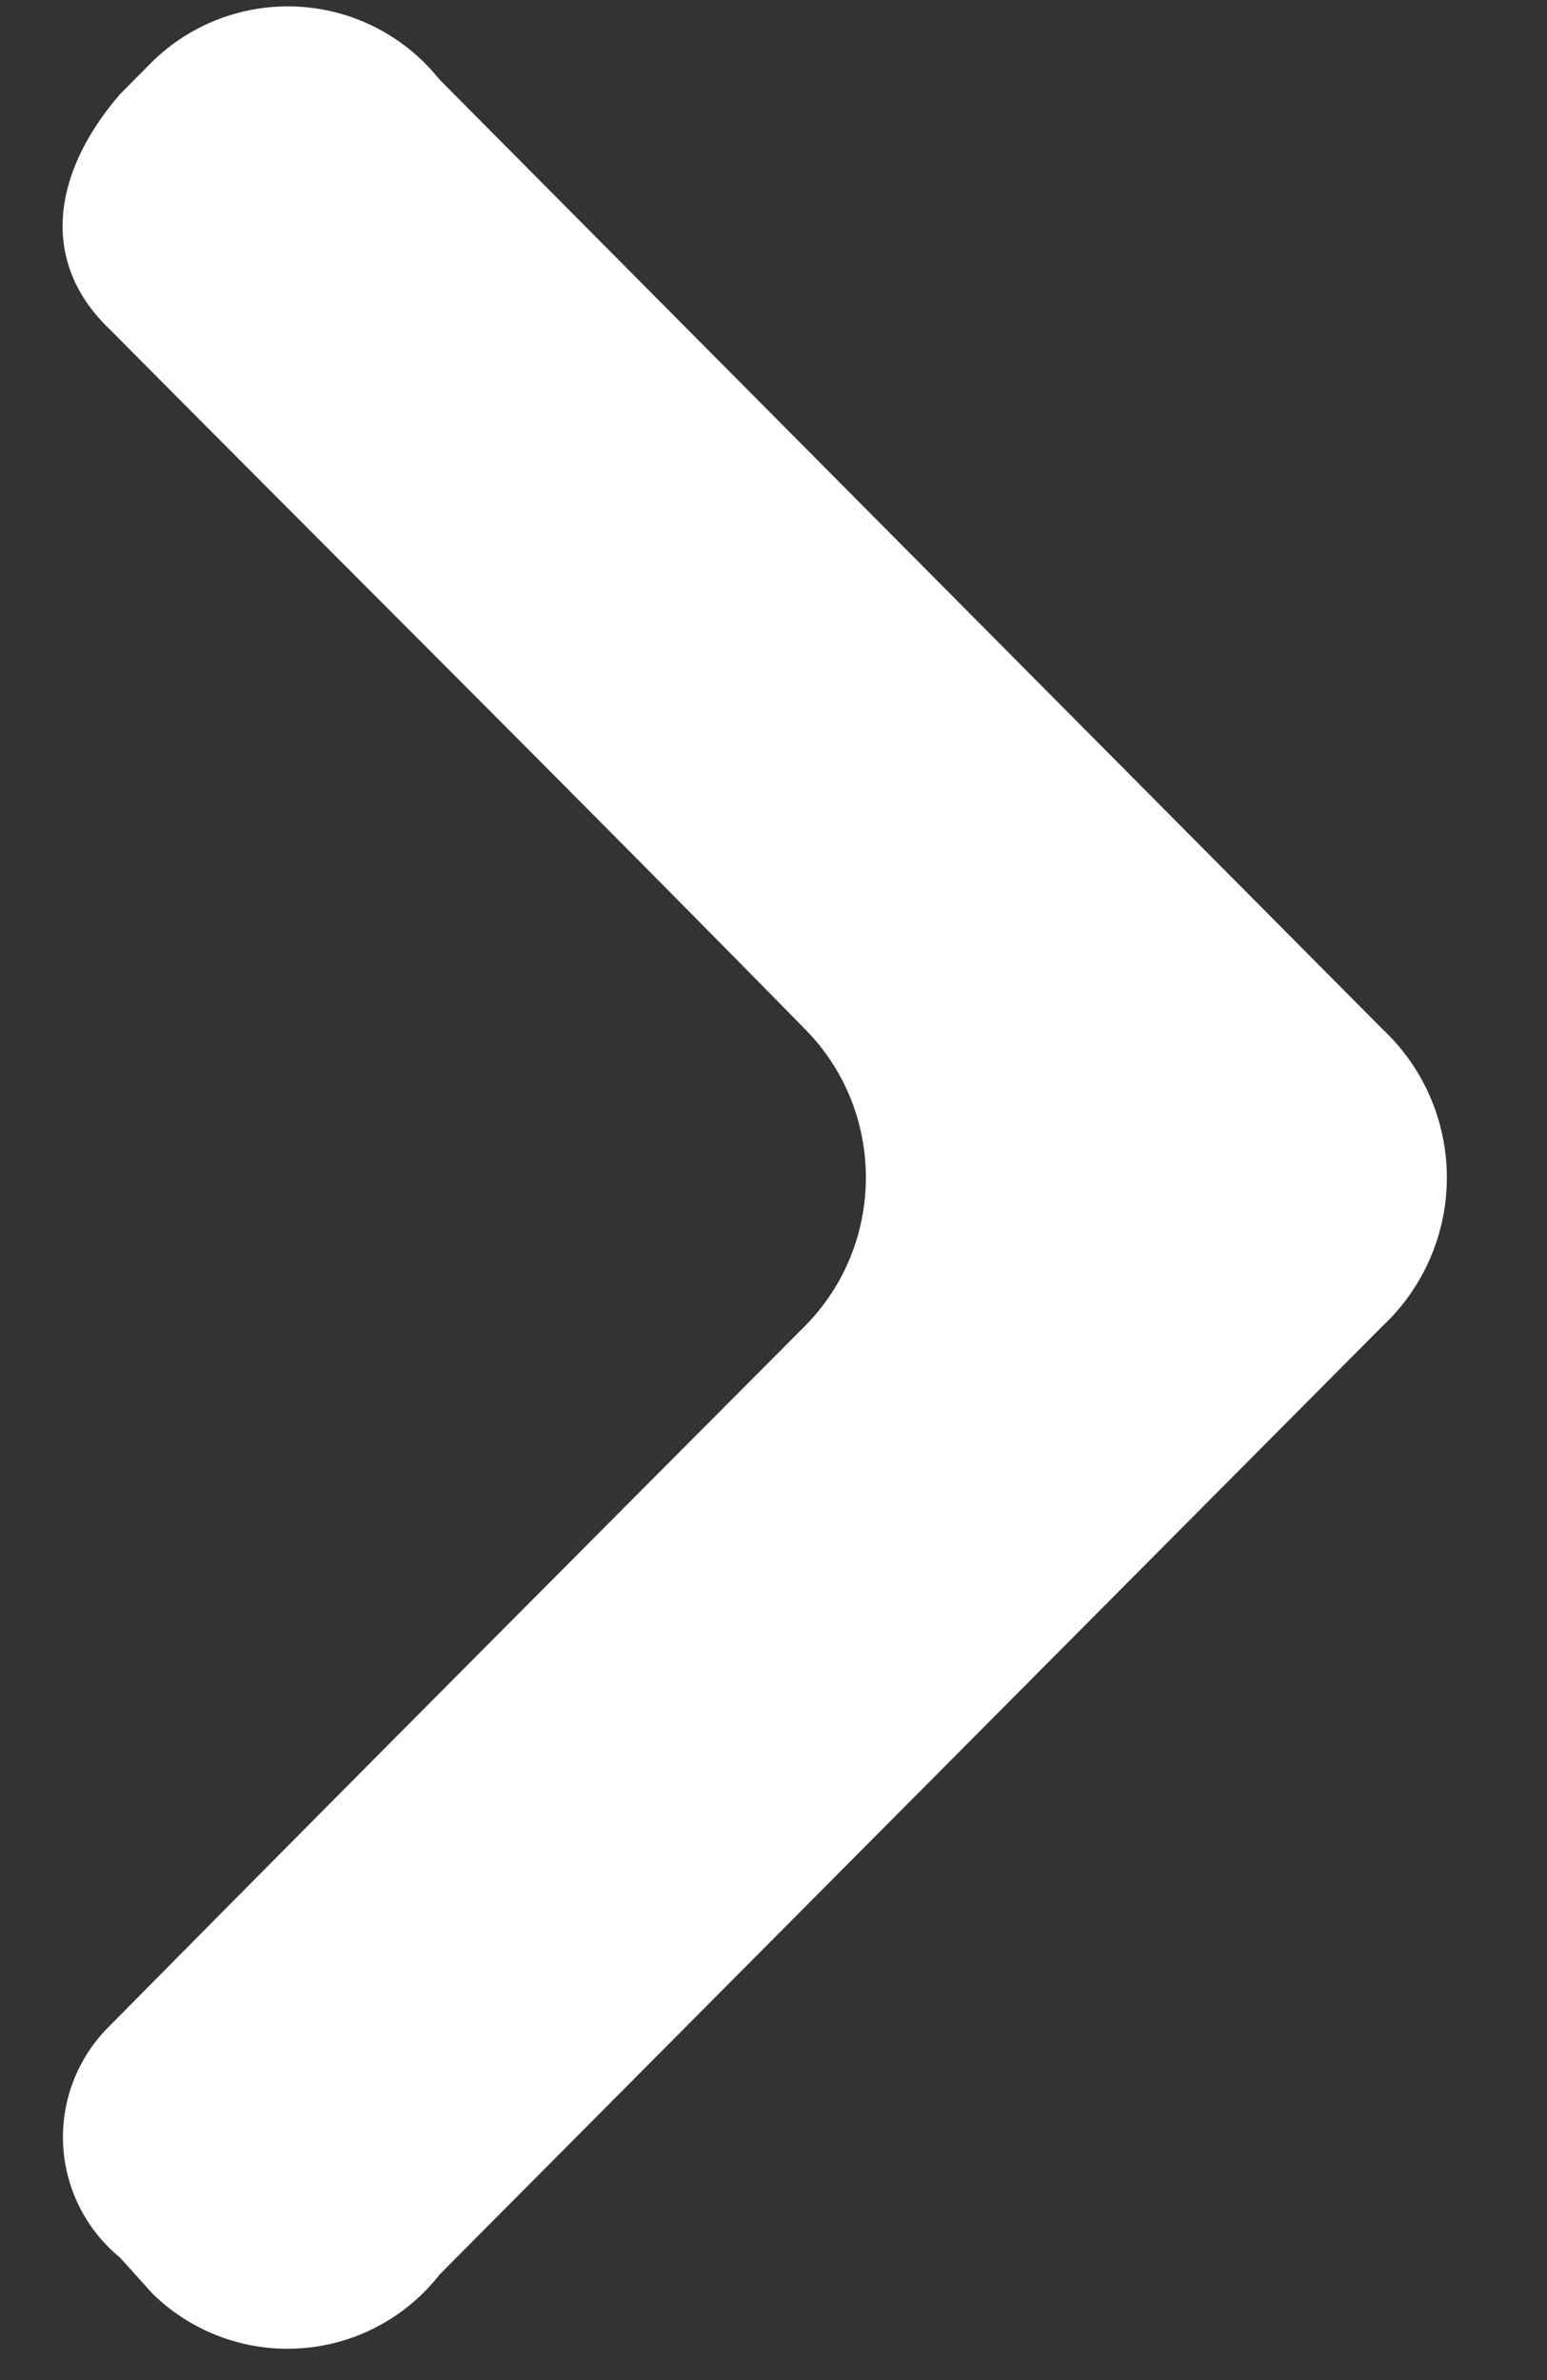 <svg xmlns="http://www.w3.org/2000/svg" width="13" height="20" viewBox="0 0 13 20"><rect x="0" y="0" width="13" height="20" fill="#333333" stroke="none"/><path fill="#FFF" fill-rule="evenodd" d="M3.69 19.117l7.928-7.974a1.71 1.71 0 000-2.495L3.691.666A1.628 1.628 0 001.278.52L1.01.79C.442 1.447.326 2.198.922 2.767c1.933 1.948 3.902 3.903 5.842 5.88.683.69.683 1.805 0 2.496-1.94 1.948-3.91 3.925-5.842 5.88a1.309 1.309 0 00.087 1.948l.27.3a1.621 1.621 0 002.412-.154z"/></svg>